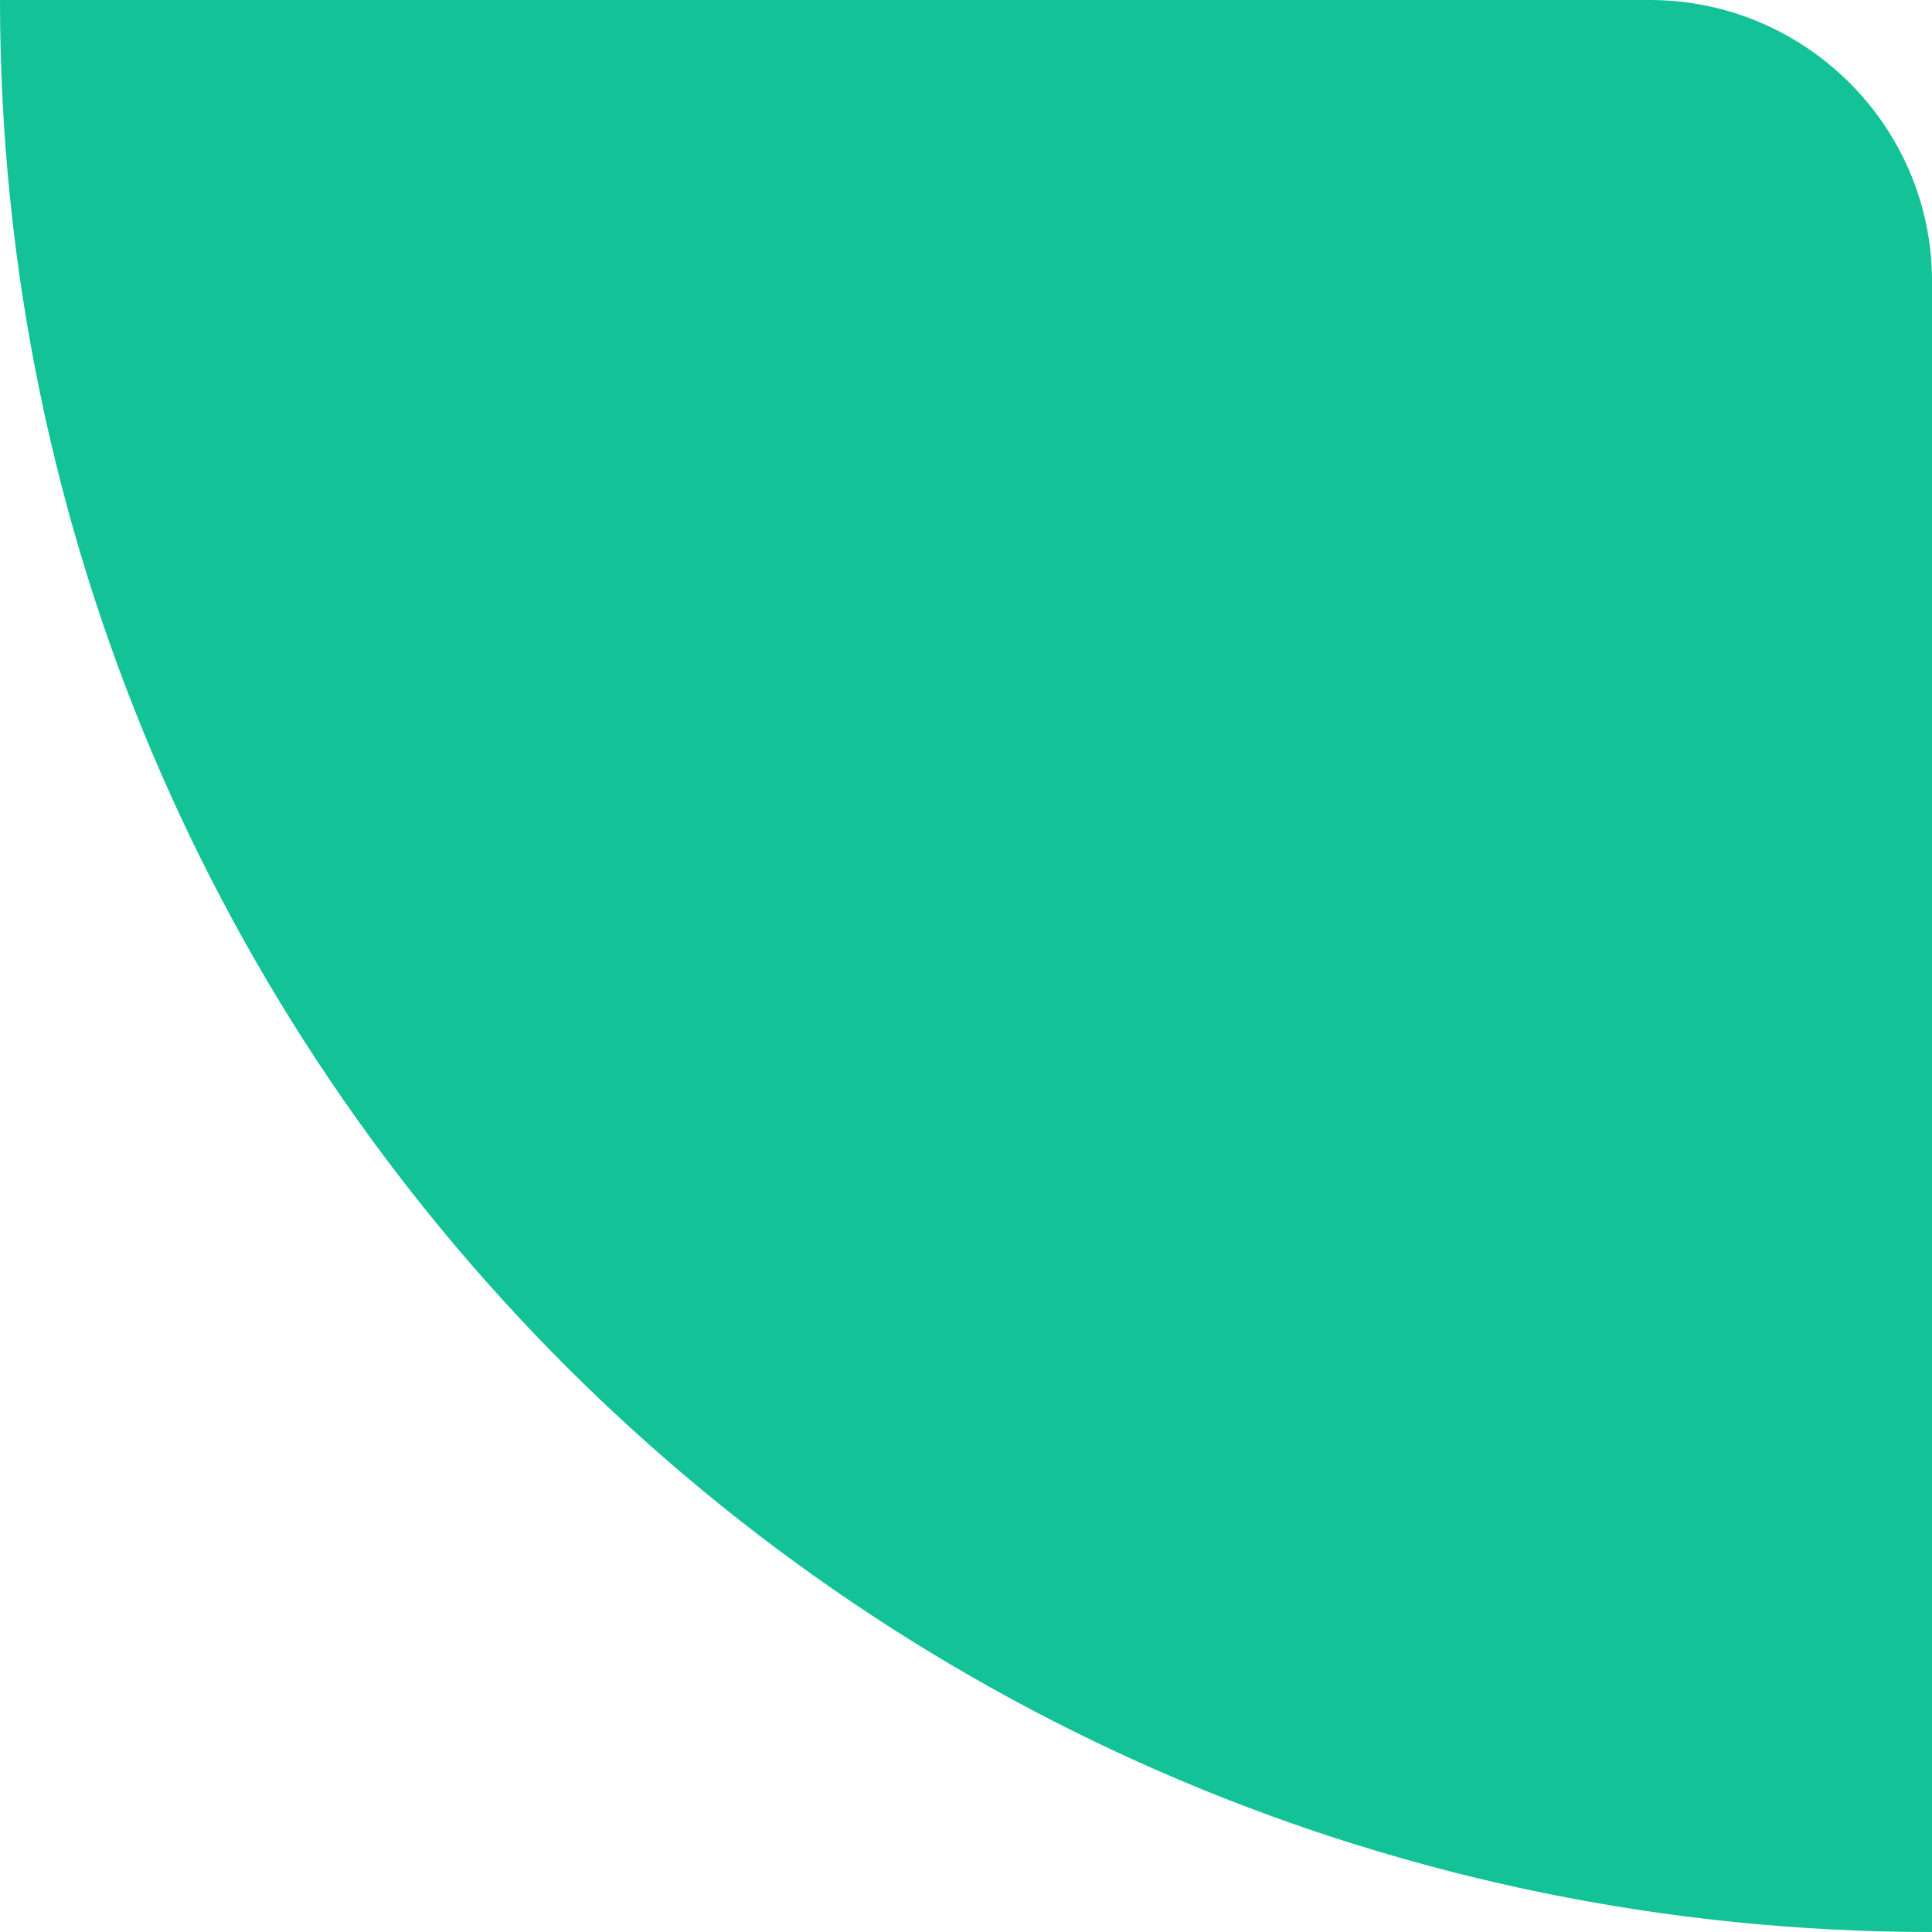 <svg width="55" height="55" viewBox="0 0 55 55" fill="none" xmlns="http://www.w3.org/2000/svg">
<path fill-rule="evenodd" clip-rule="evenodd" d="M46.965 1.43051e-06C51.383 1.43051e-06 55 3.584 55 8.003C55 34.585 55 55 55 55C24.624 55 0 30.376 0 1.43051e-06C0 1.43051e-06 0 1.43051e-06 46.965 1.43051e-06Z" fill="#13C296"/>
</svg>
